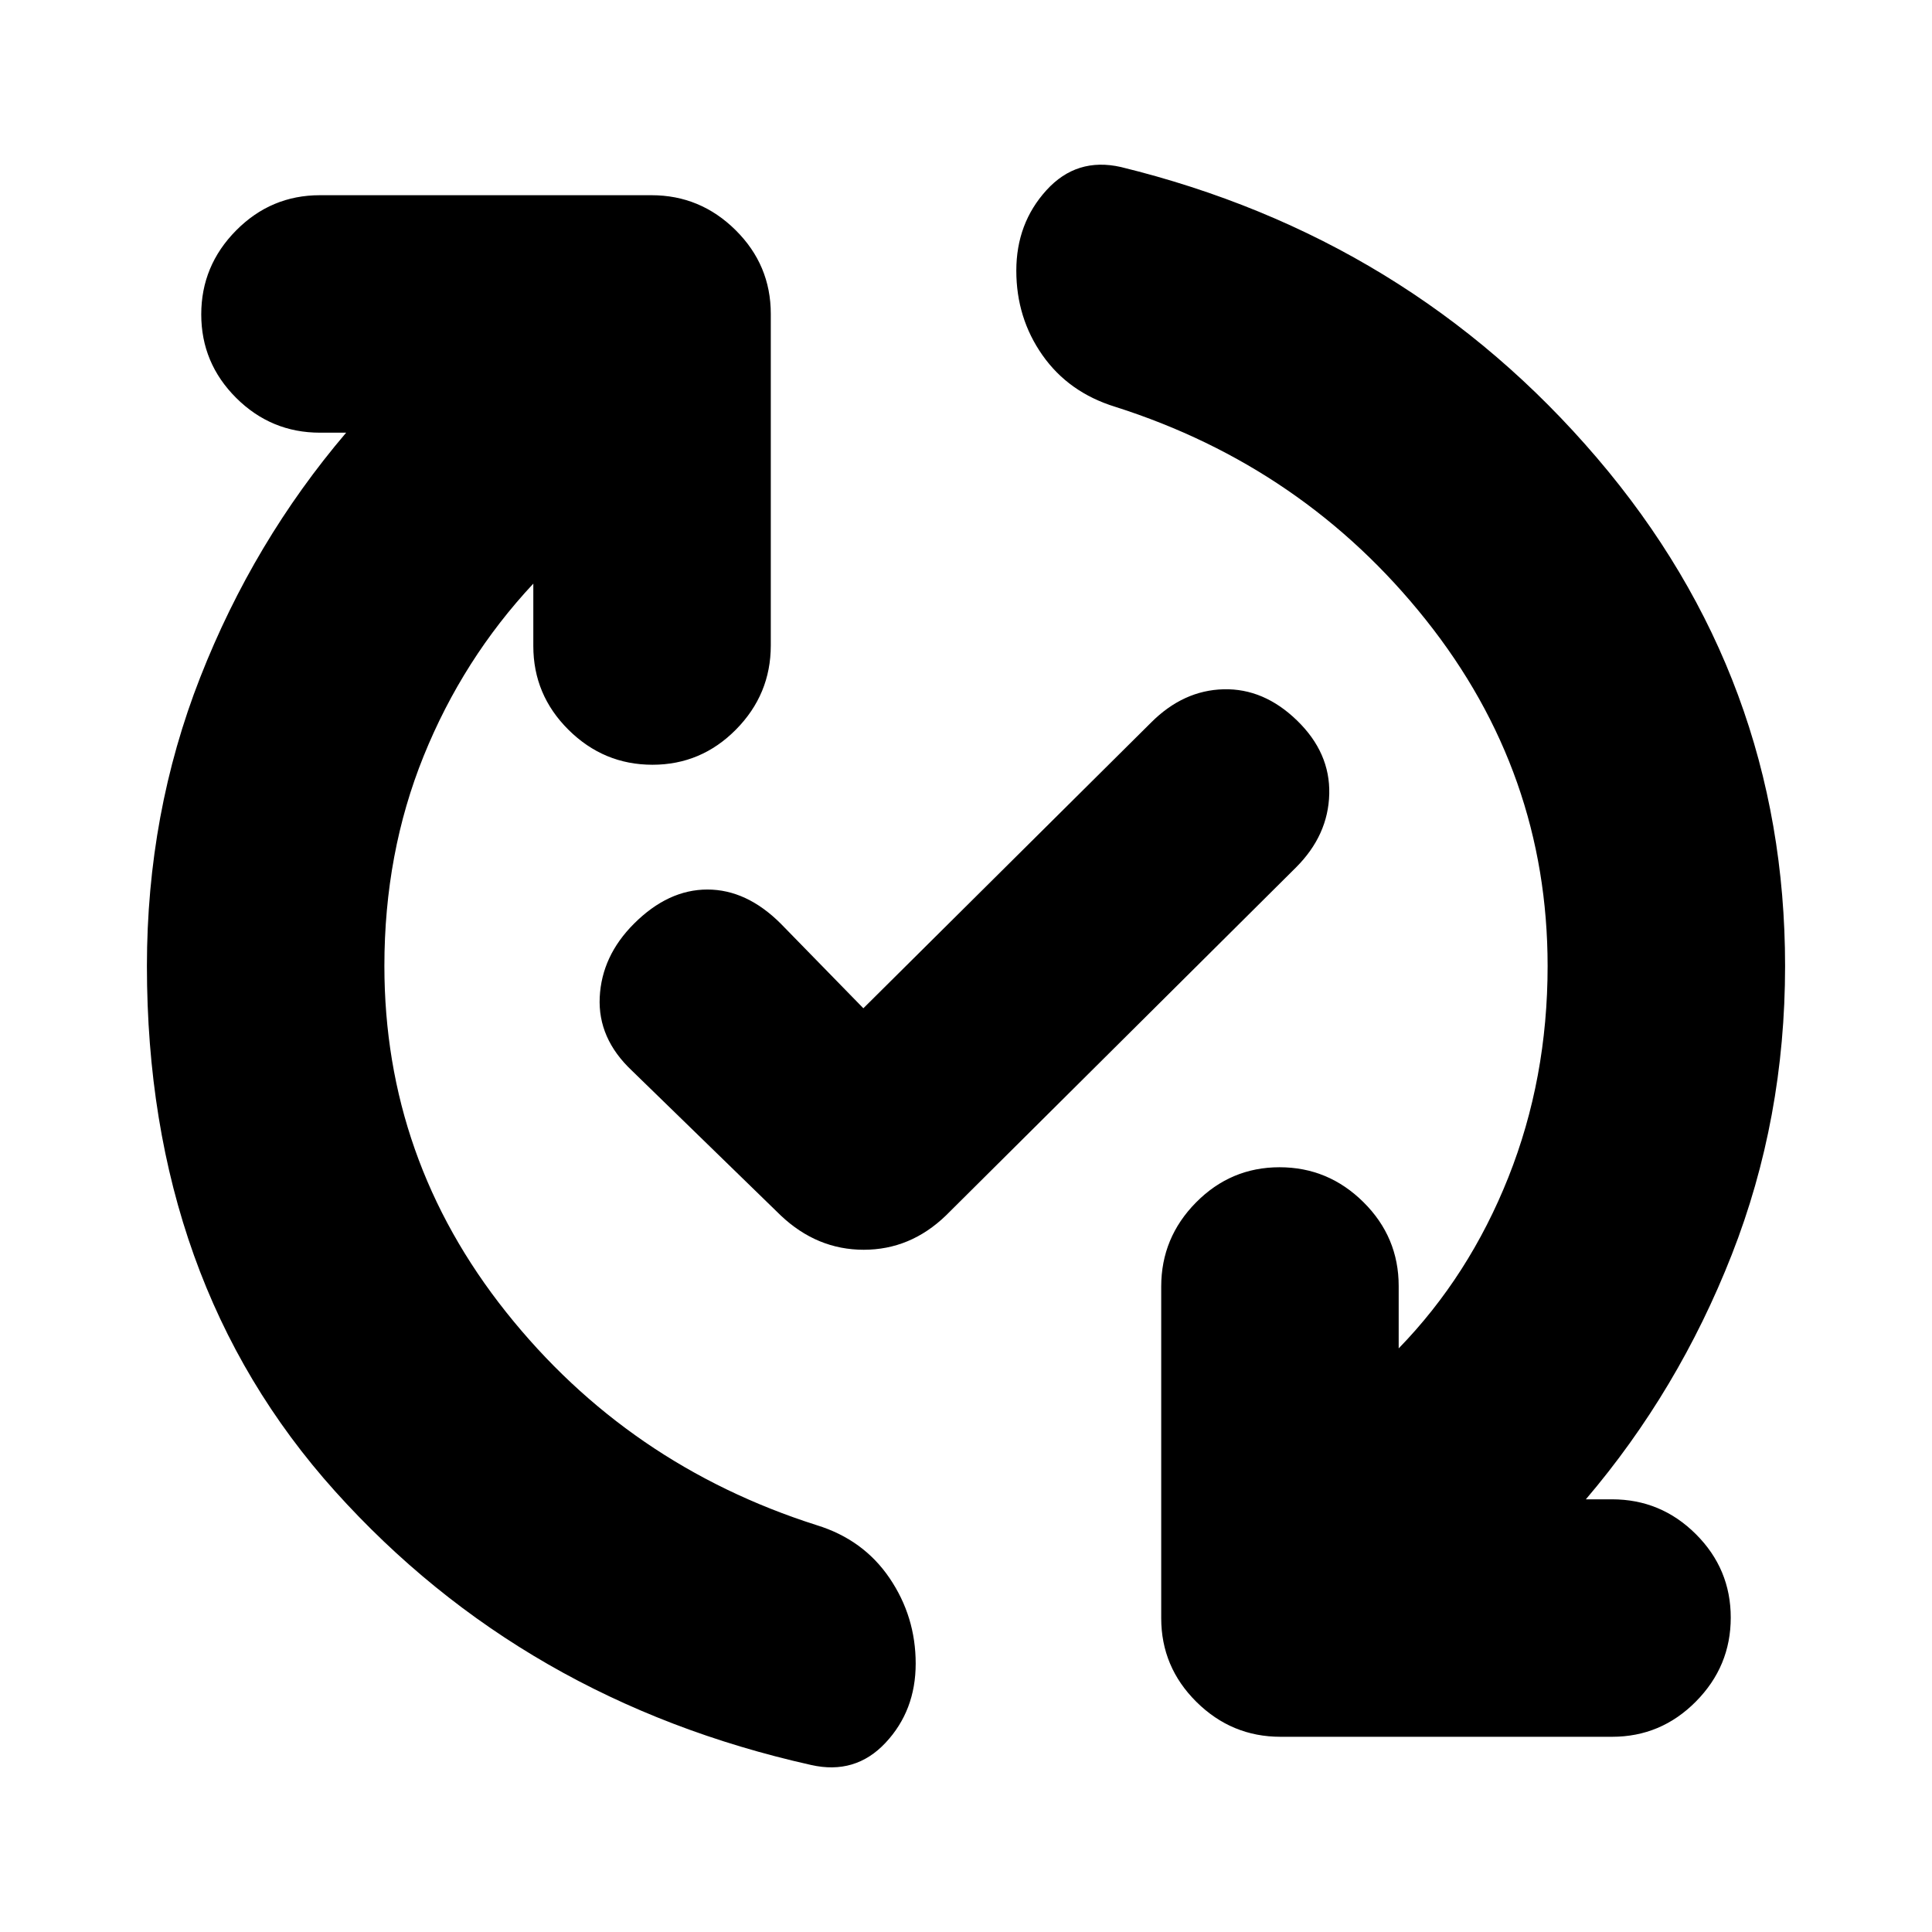 <svg xmlns="http://www.w3.org/2000/svg" height="20" viewBox="0 -960 960 960" width="20"><path d="M265-670q-35 37.47-54.5 85.693T191-480q0 96 60.5 172t154.361 105.862Q429-195 442-175.873q13 19.127 13 42.5T440-94q-15 16-37 11-143-32-236.5-136T73-480q0-75.914 26.5-143.457Q126-691 172-745h-13q-24.3 0-41.65-17.289-17.35-17.29-17.35-41.5Q100-828 117.334-845.5t41.611-17.5h164.779Q348-863 365.5-845.666q17.5 17.334 17.5 41.611v164.779Q383-615 365.711-597.5q-17.29 17.5-41.5 17.5Q300-580 282.5-597.35T265-639v-31Zm164 211 143-142q16-16 36-16.5t36.478 15.5Q661-586 660.5-565.5T644-529L470-356q-17.636 17-40.818 17T388-356l-74-72q-17-16-16-36.5t17-36.5q17-17 36.5-17t36.5 17l41 42Zm359 244h13q24.3 0 41.65 17.289 17.35 17.29 17.35 41.5Q860-132 842.666-114.5T801.055-97H636.276Q612-97 594.5-114.334 577-131.668 577-155.945v-164.779Q577-345 594.289-362.5q17.29-17.5 41.5-17.5Q660-380 677.5-362.65T695-321v31q35-36 54.5-85T769-480q0-96-60.5-172T554.139-757.862Q531-765 518-783.5q-13-18.5-13-42.018 0-23.519 15-40.001Q535-882 557-877q143 35 236.5 144.5T887-480q0 75.914-26.5 143.457Q834-269 788-215Z"/></svg>